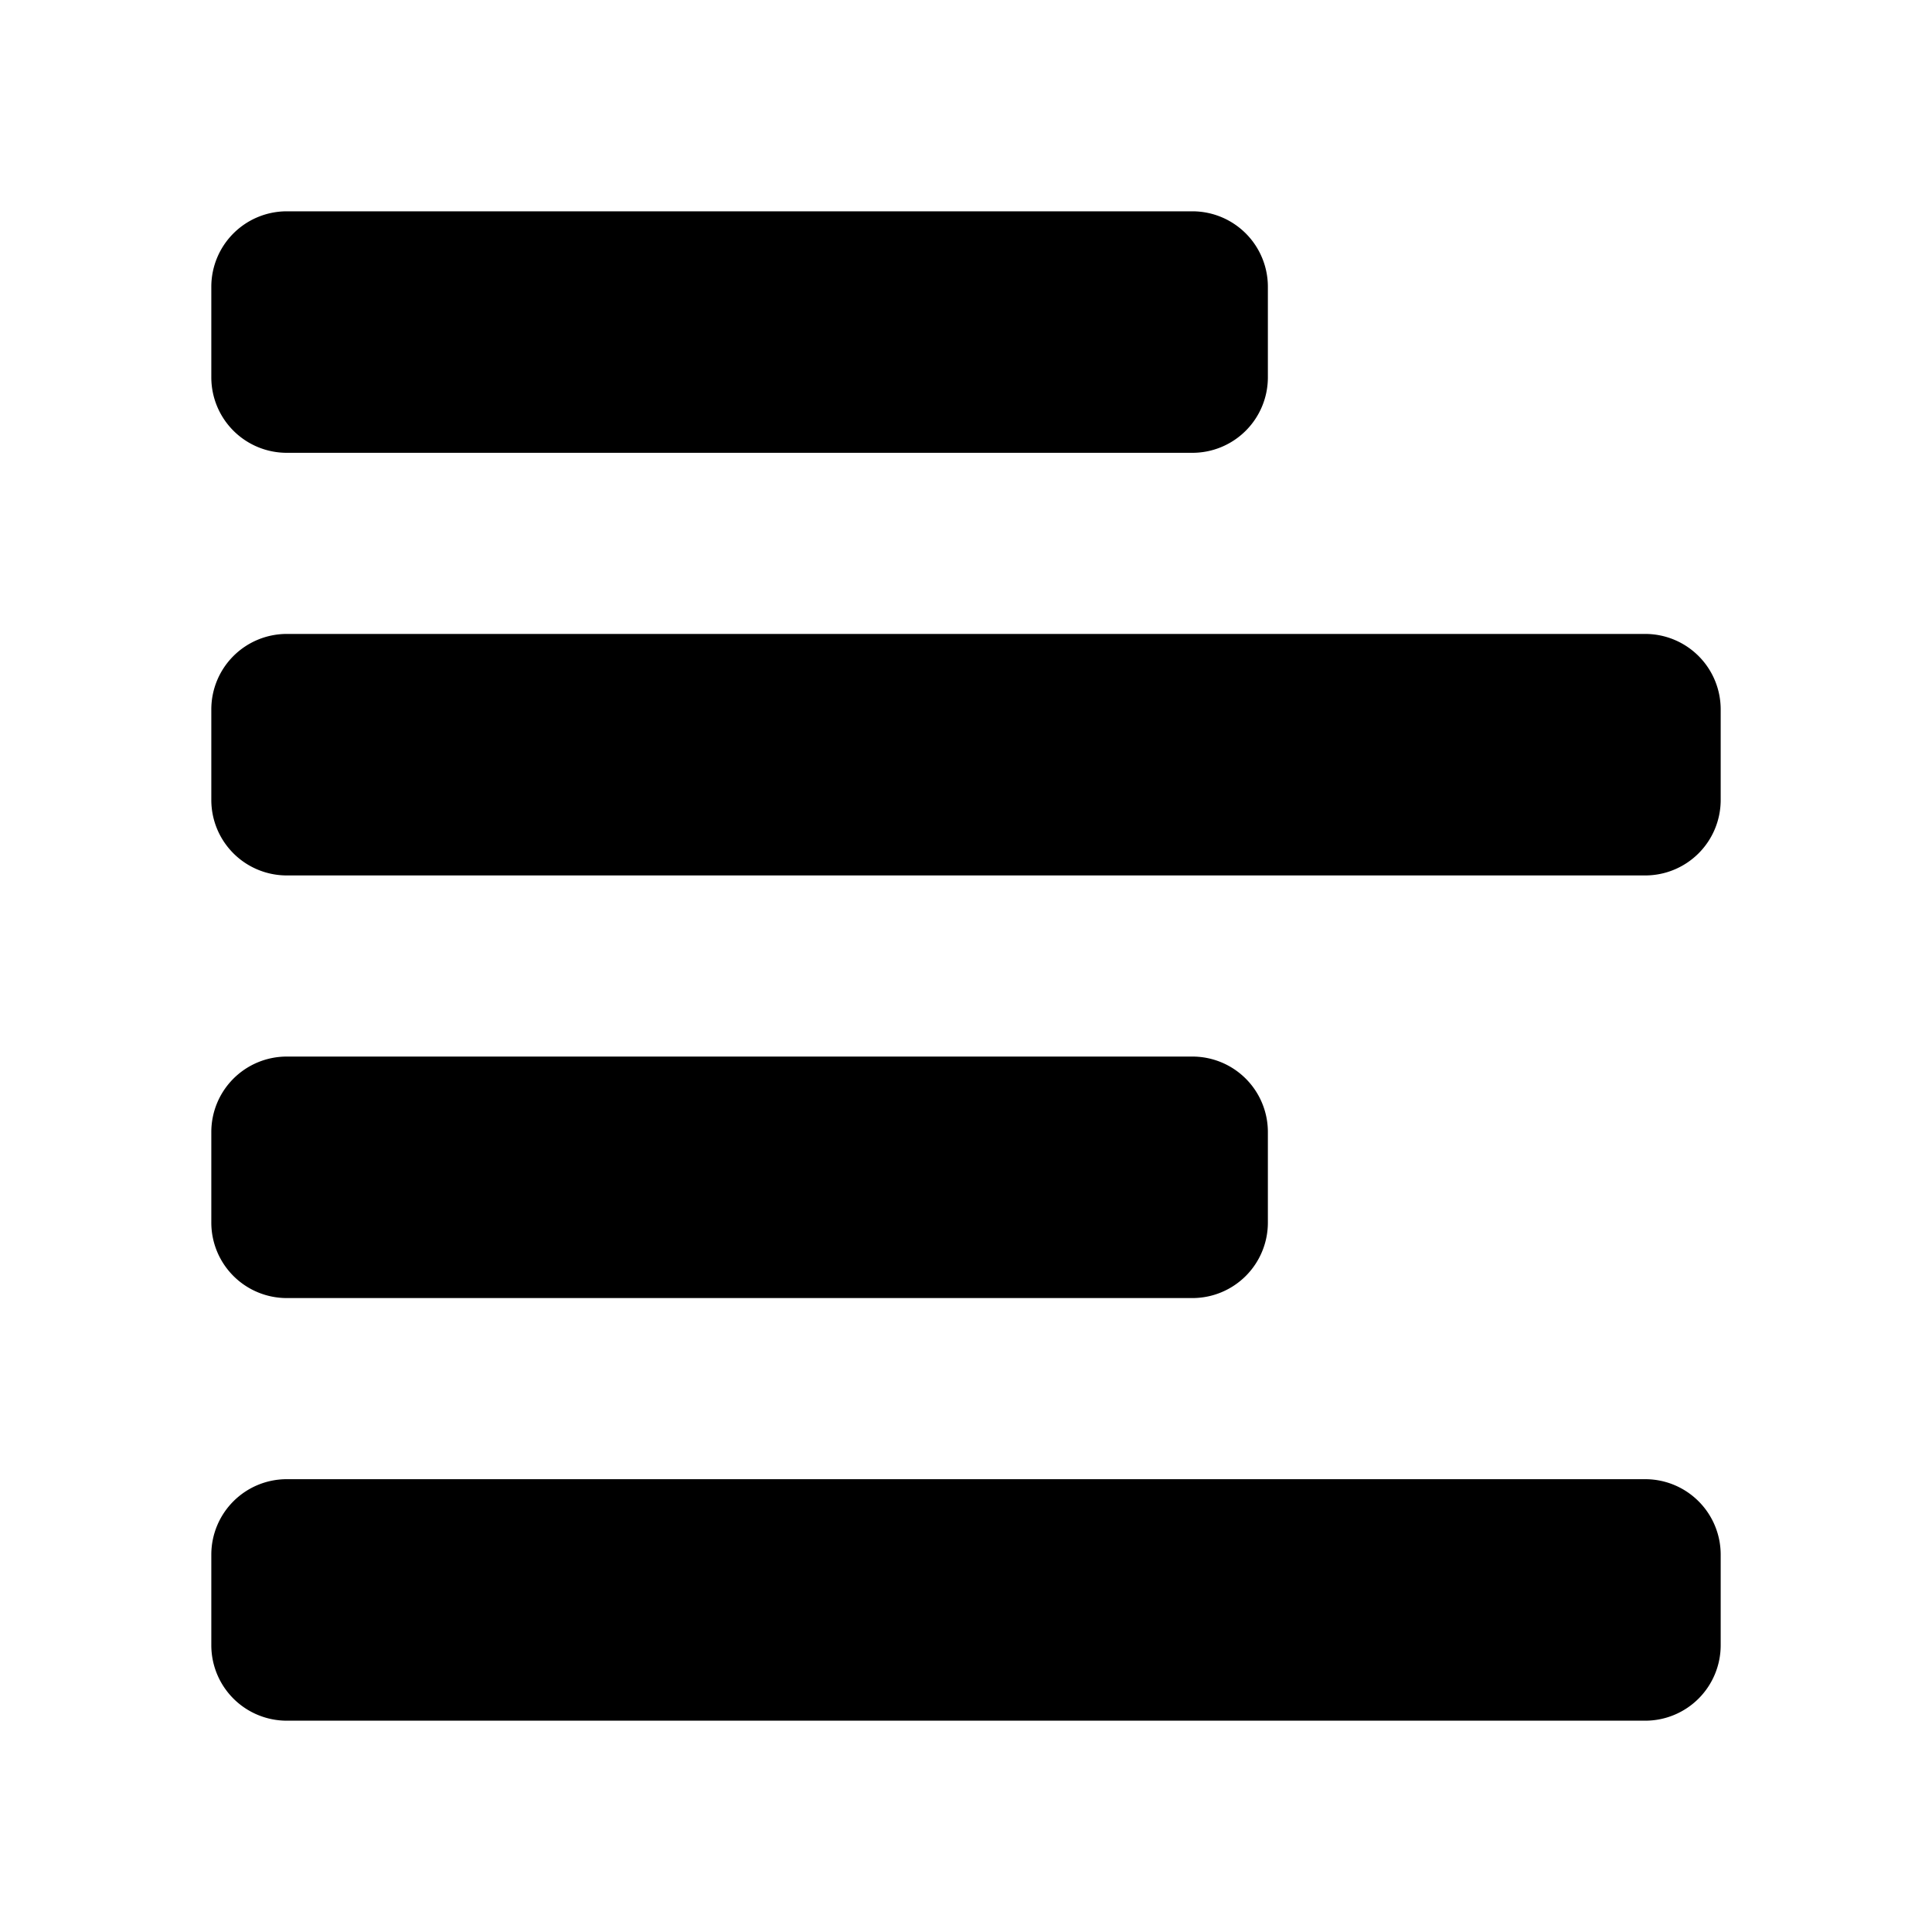 <svg width="128" height="128" xmlns="http://www.w3.org/2000/svg"><path d="M19 98h90a5 5 0 0 1 5 5v6a5 5 0 0 1-5 5H19a5 5 0 0 1-5-5v-6a5 5 0 0 1 5-5zm0-28h60a5 5 0 0 1 5 5v6a5 5 0 0 1-5 5H19a5 5 0 0 1-5-5v-6a5 5 0 0 1 5-5zm0-28h90a5 5 0 0 1 5 5v6a5 5 0 0 1-5 5H19a5 5 0 0 1-5-5v-6a5 5 0 0 1 5-5zm0-28h60a5 5 0 0 1 5 5v6a5 5 0 0 1-5 5H19a5 5 0 0 1-5-5v-6a5 5 0 0 1 5-5z" fill="#000" fill-rule="evenodd"/></svg>